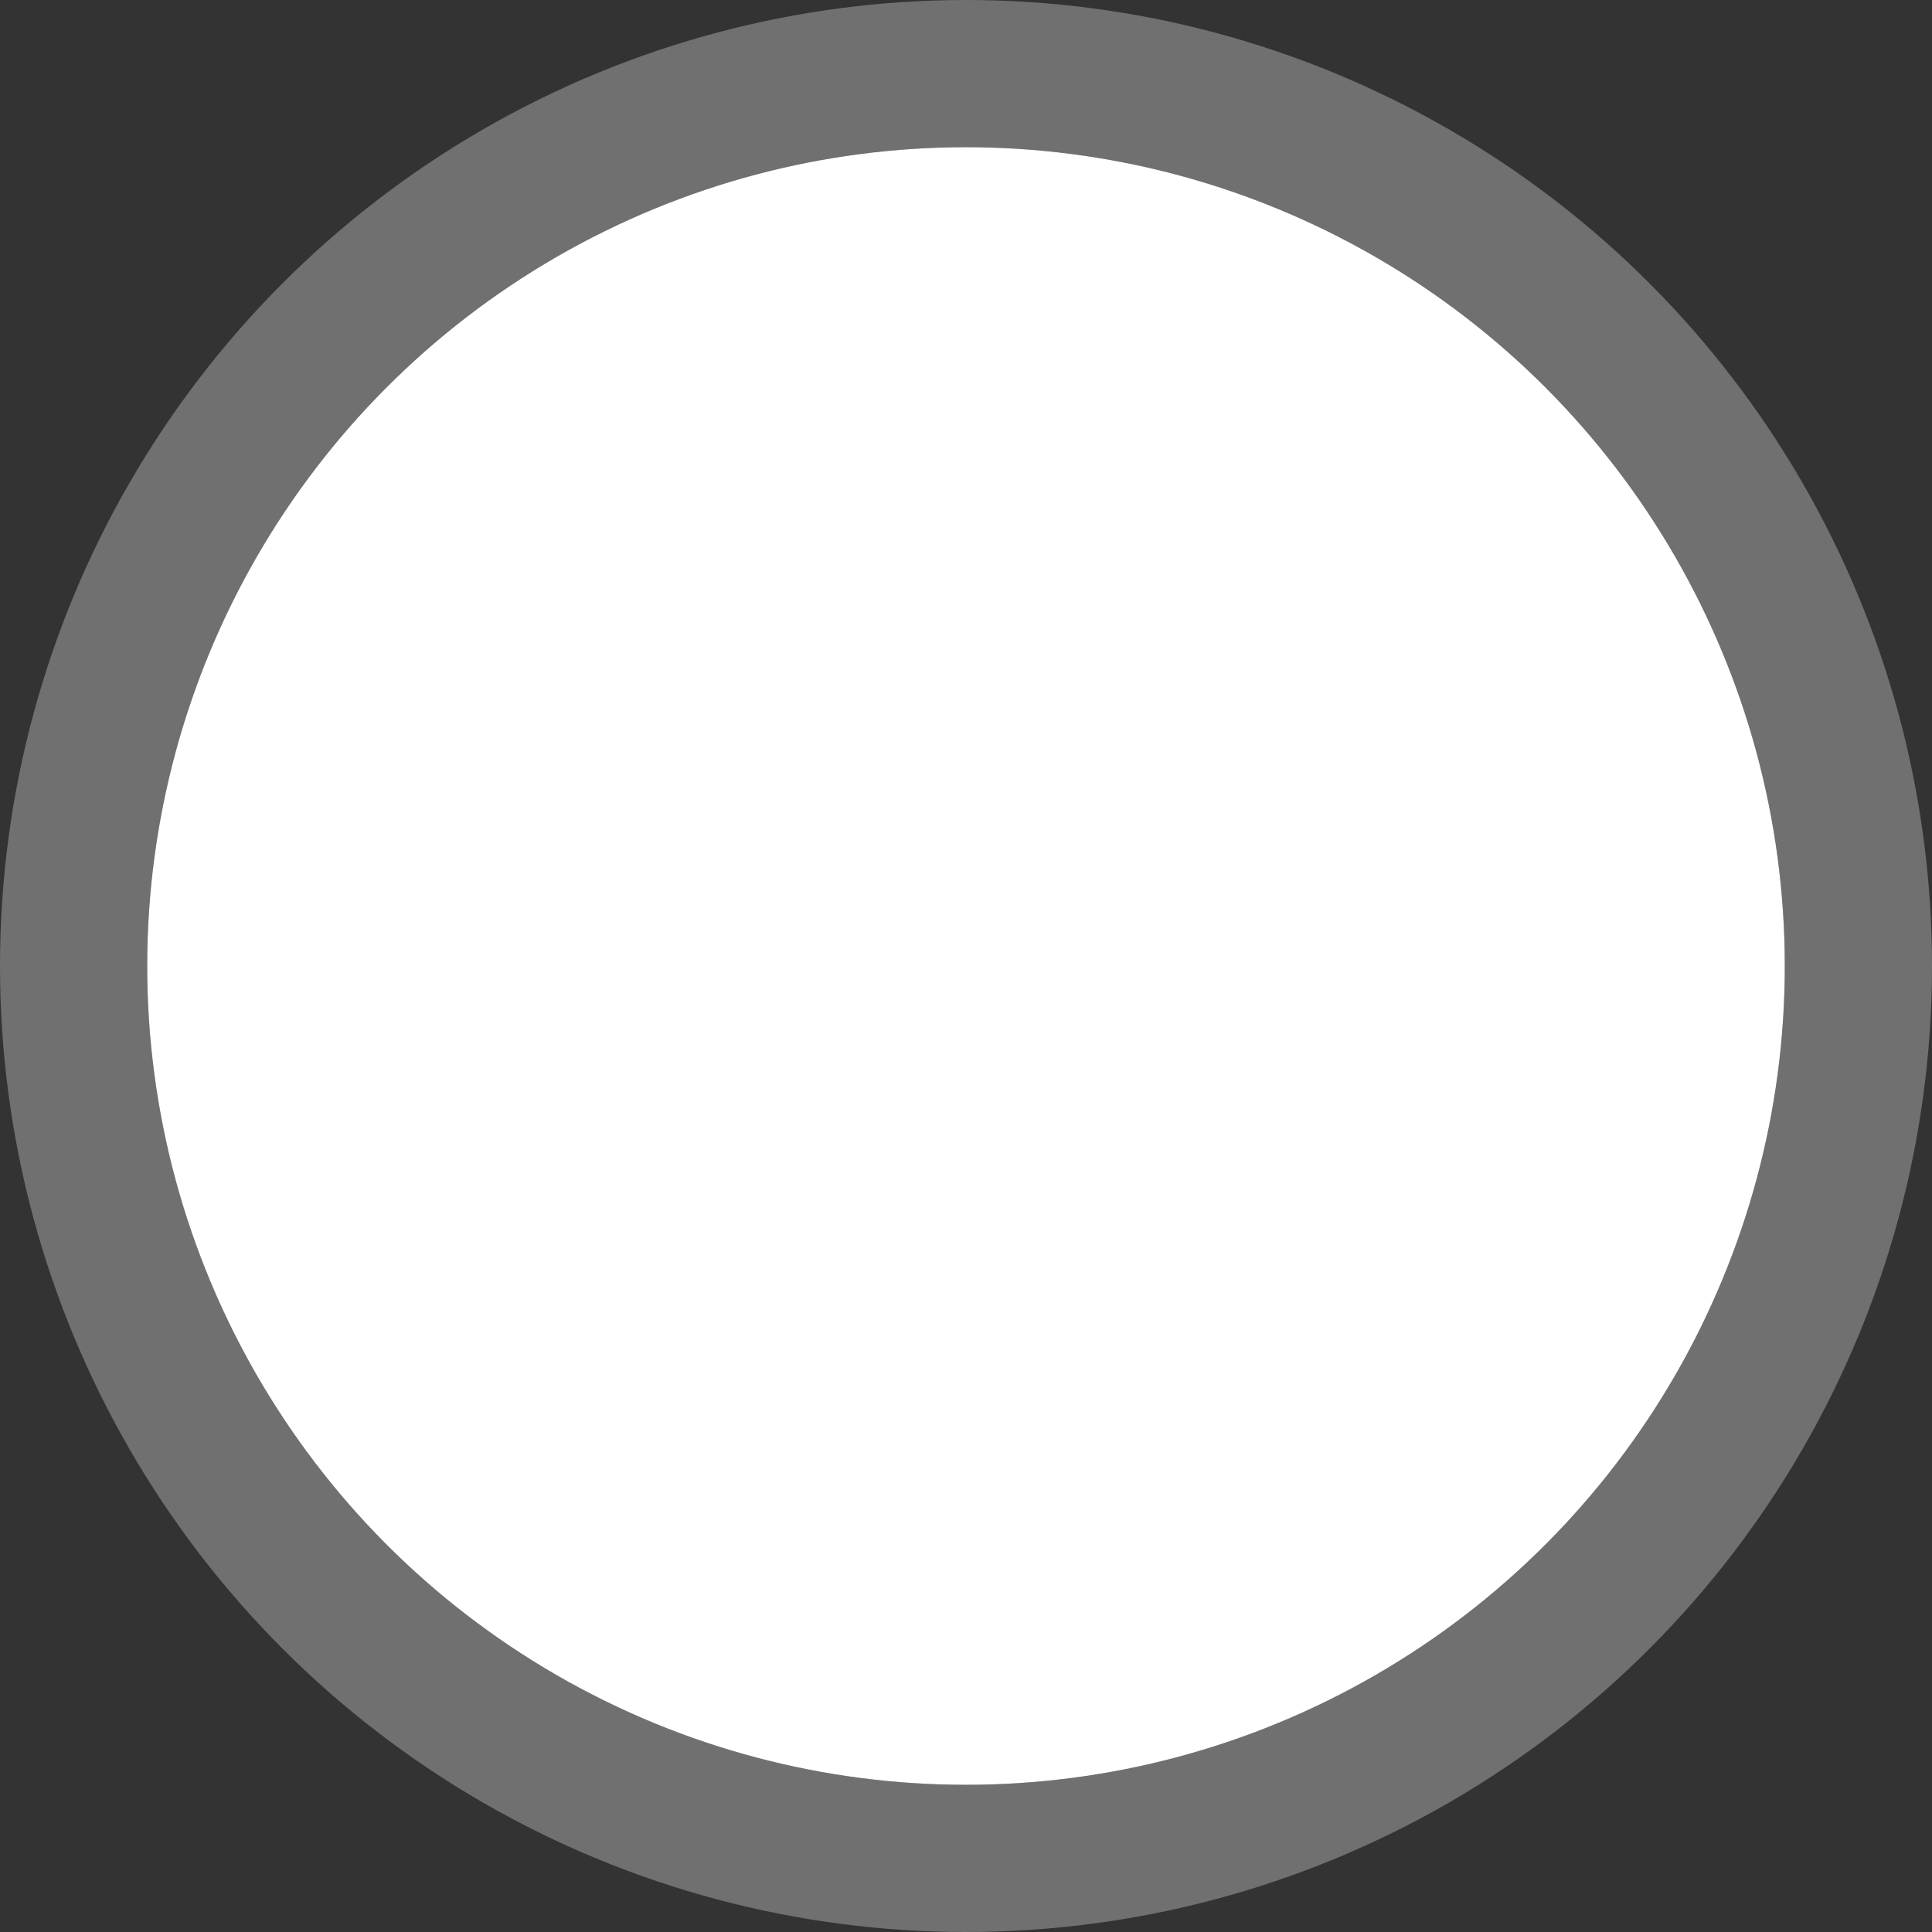 <svg width="105" height="105" viewBox="0 0 105 105" fill="none" xmlns="http://www.w3.org/2000/svg">
<rect x="0" y="0" width="105" height="105" fill="#333333" stroke="none"/>
<circle cx="52.5" cy="52.5" r="44.5" fill="white"/>
<circle cx="52.5" cy="52.5" r="48.5" stroke="white" stroke-opacity="0.3" stroke-width="8"/>
</svg>
